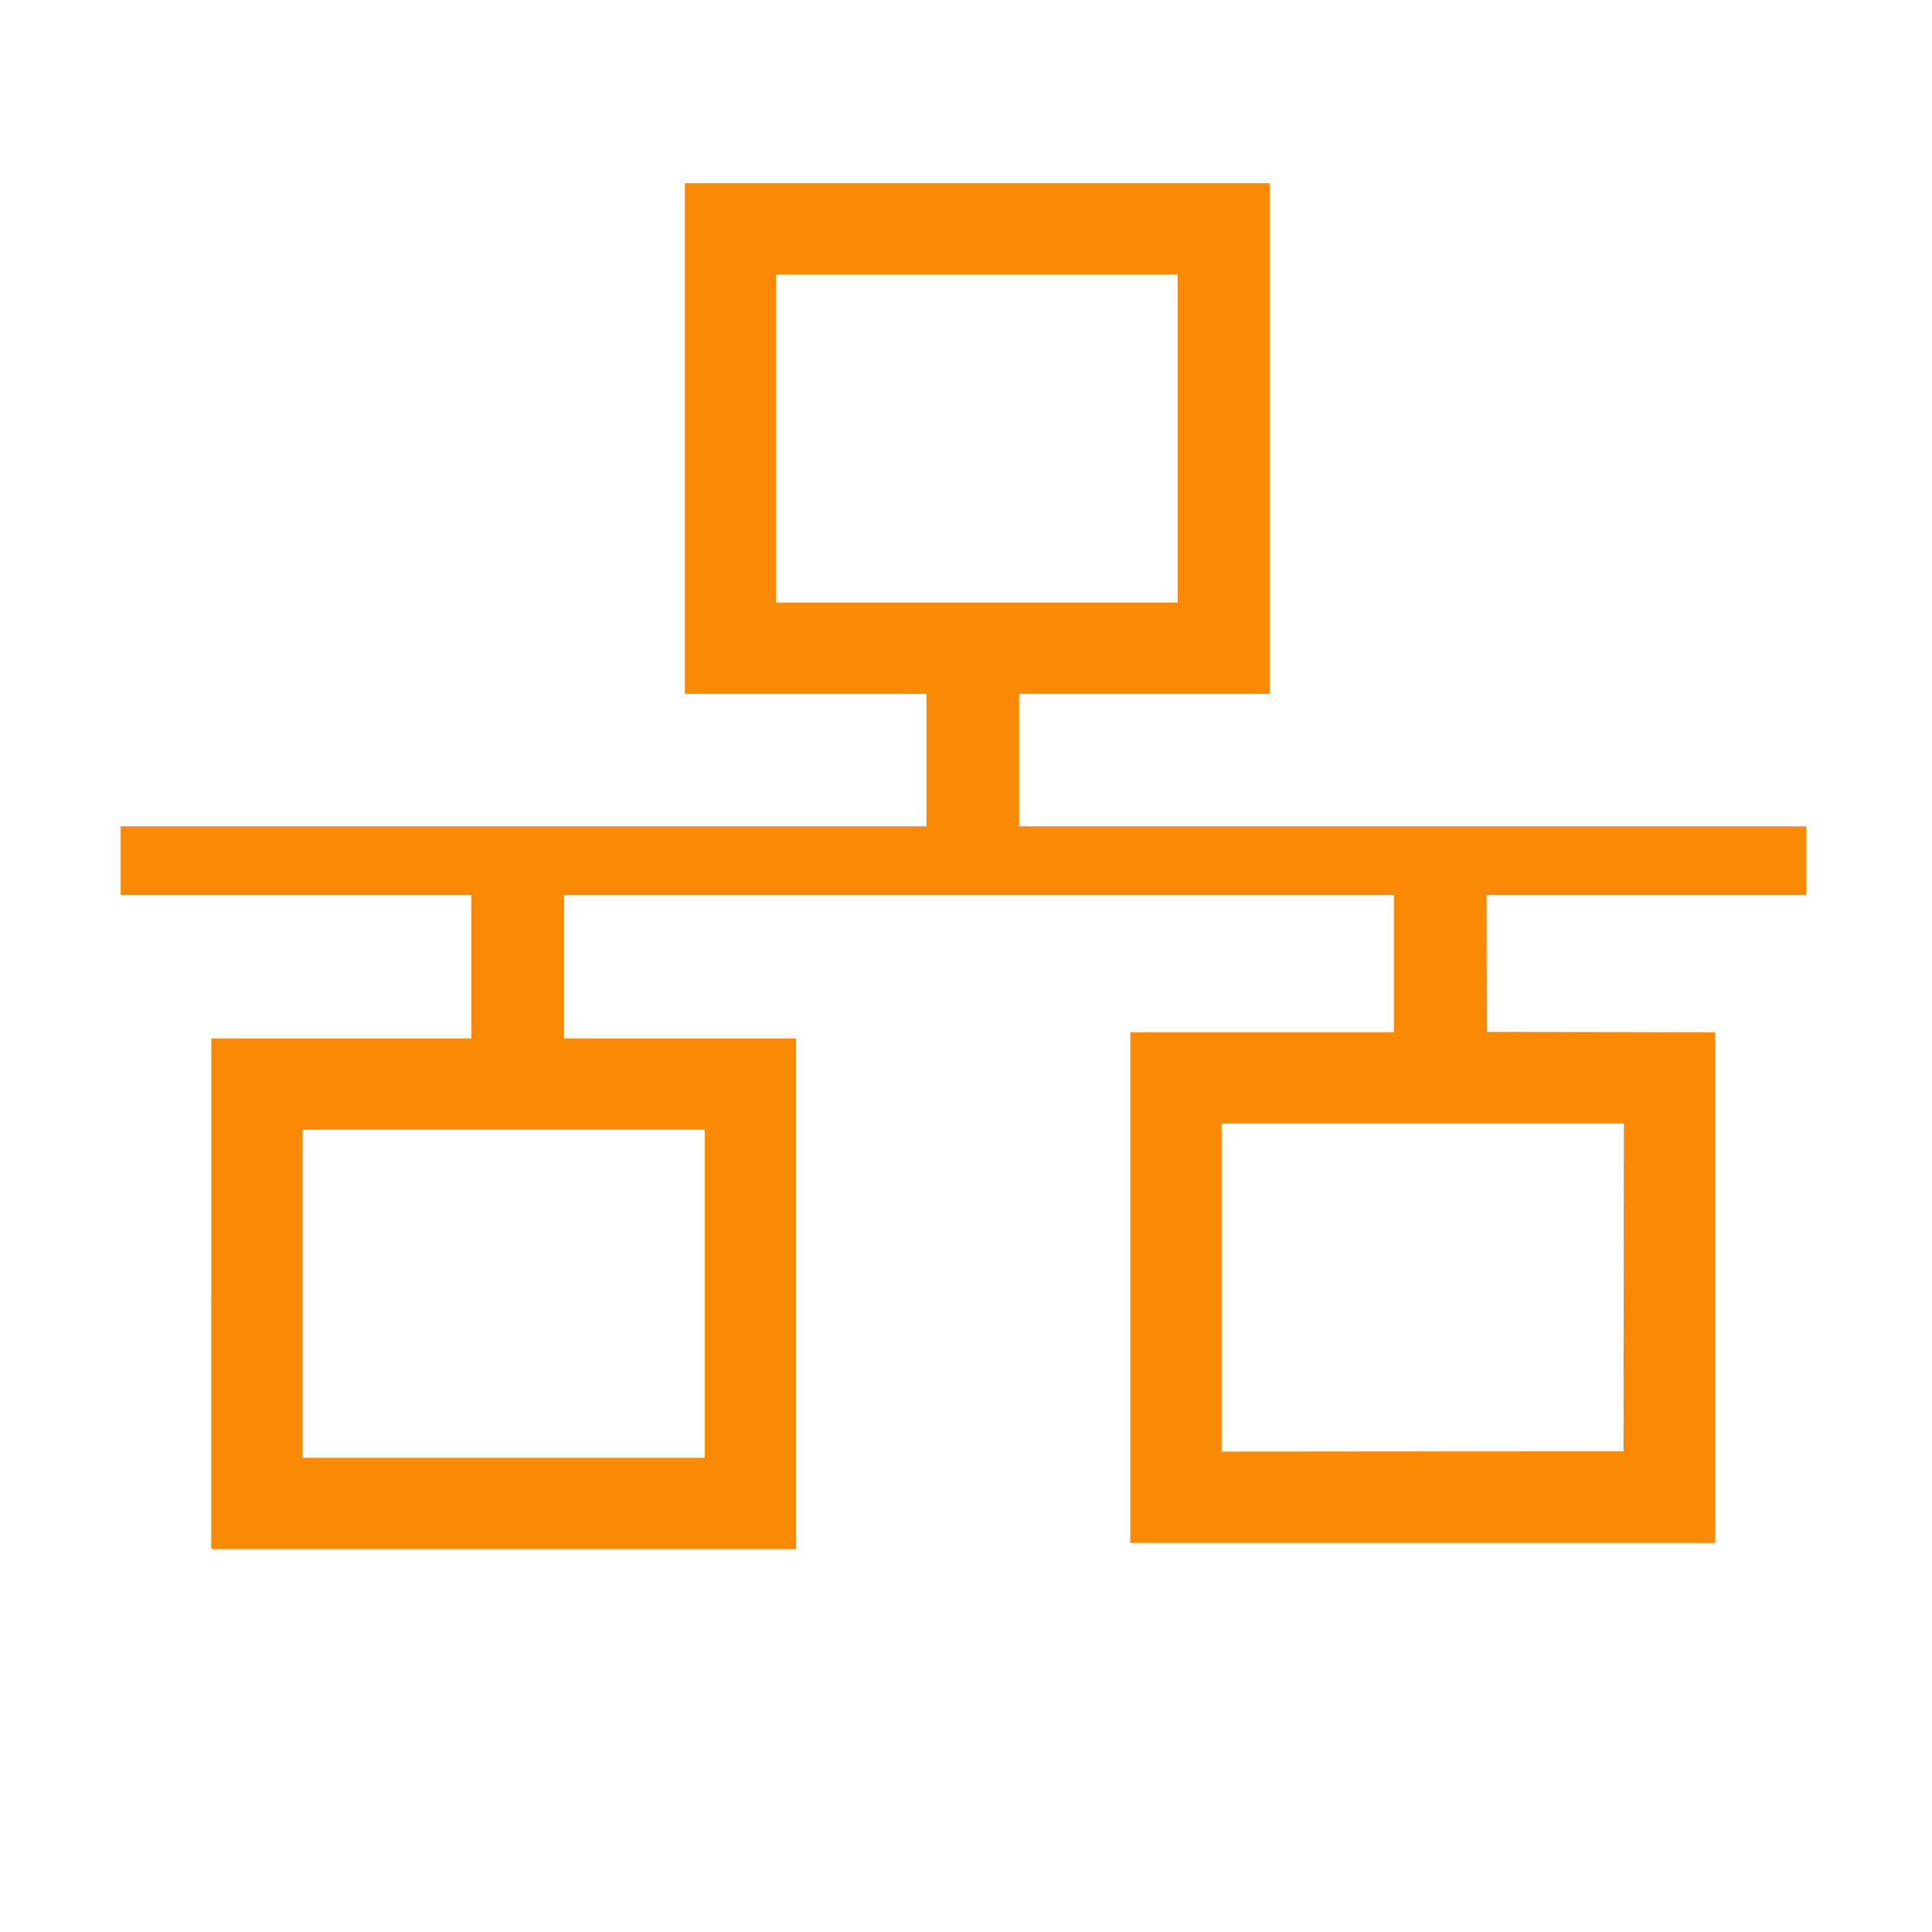 <?xml version="1.0" encoding="UTF-8" standalone="no"?>
<!-- Created with Inkscape (http://www.inkscape.org/) -->

<svg
   xmlns:dc="http://purl.org/dc/elements/1.1/"
   xmlns:cc="http://creativecommons.org/ns#"
   xmlns:rdf="http://www.w3.org/1999/02/22-rdf-syntax-ns#"
   xmlns:svg="http://www.w3.org/2000/svg"
   xmlns="http://www.w3.org/2000/svg"
   xmlns:sodipodi="http://sodipodi.sourceforge.net/DTD/sodipodi-0.dtd"
   xmlns:inkscape="http://www.inkscape.org/namespaces/inkscape"
   width="128"
   height="128"
   viewBox="0 0 33.867 33.867"
   version="1.1"
   id="svg6281"
   inkscape:version="0.92.1 r15371"
   sodipodi:docname="network.svg">
  <defs
     id="defs6275" />
  <sodipodi:namedview
     id="base"
     pagecolor="#ffffff"
     bordercolor="#666666"
     borderopacity="1.0"
     inkscape:pageopacity="0.0"
     inkscape:pageshadow="2"
     inkscape:zoom="3.959798"
     inkscape:cx="61.046376"
     inkscape:cy="64.851596"
     inkscape:document-units="mm"
     inkscape:current-layer="g5696"
     showgrid="false"
     units="px"
     inkscape:window-width="1920"
     inkscape:window-height="1016"
     inkscape:window-x="0"
     inkscape:window-y="27"
     inkscape:window-maximized="1"
     showguides="true"
     inkscape:guide-bbox="true" />
  <g
     inkscape:label="Layer 1"
     inkscape:groupmode="layer"
     id="layer1"
     transform="translate(0,-263.133)">
    <g
       style="display:inline"
       id="g5696"
       inkscape:export-filename="/home/elias/workspace/toggle/style/network_128.png"
       inkscape:export-xdpi="90"
       inkscape:export-ydpi="90"
       transform="matrix(0.265,0,0,0.265,-21.299,1336.452)">
      <path
         inkscape:connector-curvature="0"
         id="path4704"
         d="m 94.35,-3964.679 v -16.89 h 8.604 8.604 v -4.745 -4.745 H 99.958 88.357 v -2.27 -2.27 h 26.651 26.651 v -4.381 -4.381 h -7.991 -7.991 v -16.89 -16.89 h 19.342 19.342 v 16.89 16.89 h -8.286 -8.286 v 4.381 4.381 h 22.497 29.568 v 2.27 2.27 h -14.109 -7.038 l 0.012,4.529 0.012,4.529 7.548,0.012 7.548,0.012 v 16.89 16.89 h -19.342 -19.342 v -16.89 -16.89 h 8.717 8.717 v -4.54 -4.54 h -27.446 -27.446 v 4.745 4.745 h 7.673 7.673 v 16.89 16.89 h -19.342 -19.342 v -16.89 z m 32.645,0 v -10.851 H 113.692 100.389 v 10.851 10.851 h 13.303 13.303 z m 60.783,-0.42 0.011,-10.84 H 174.486 161.183 v 10.851 10.851 l 13.292,-0.012 13.292,-0.012 0.011,-10.84 z m -29.501,-56.152 v -10.851 h -13.28 -13.28 v 10.851 10.851 h 13.28 13.28 z"
         style="opacity:0.98;fill:#fa8700;fill-opacity:1"
         sodipodi:nodetypes="ccccccccccccccccccccccccccccsccccccccccccccccccccccccccccccccccccccccccccccccccccccccc" />
      <rect
         y="-4056.638"
         x="80.5"
         height="128"
         width="128"
         id="rect5694"
         style="fill:none;fill-opacity:1;stroke:none;stroke-width:5;stroke-linecap:round;stroke-linejoin:miter;stroke-miterlimit:4;stroke-dasharray:none;stroke-dashoffset:0;stroke-opacity:1" />
    </g>
  </g>
</svg>
